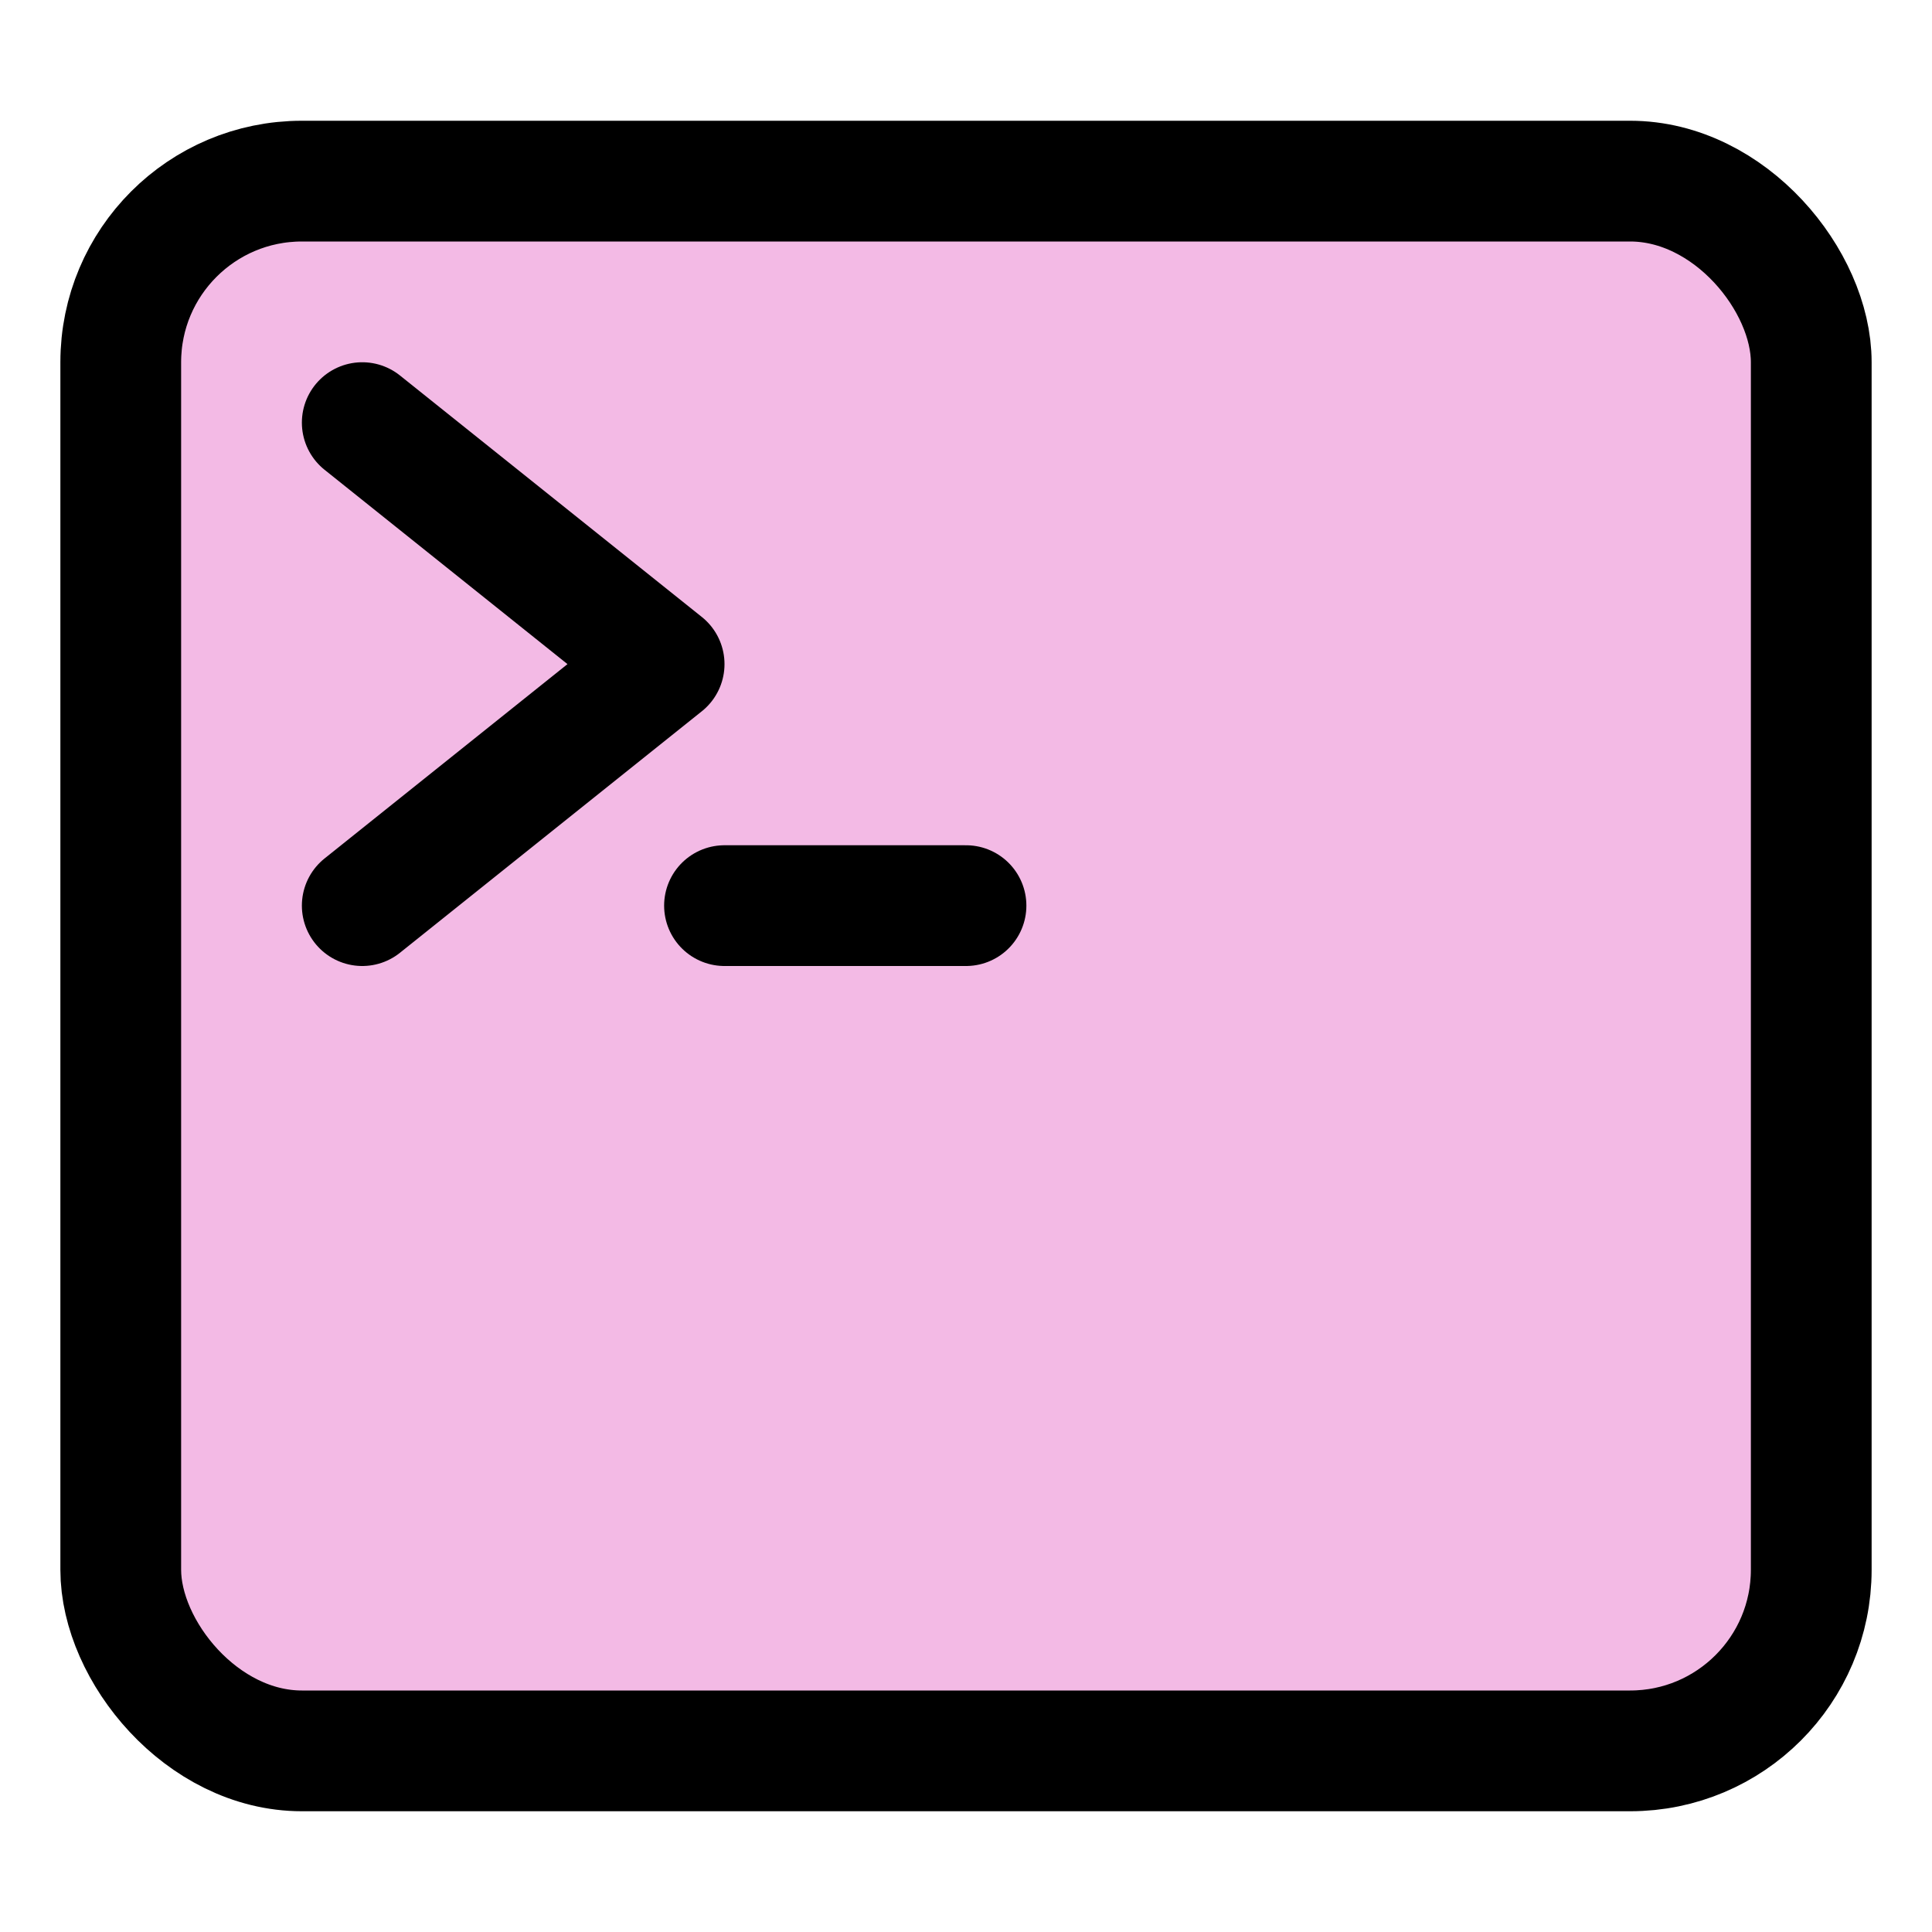 <svg xmlns="http://www.w3.org/2000/svg" width="512" height="512" viewBox="0 0 512 512"><rect x="32" y="48" width="448" height="416" rx="48" ry="48" style="fill:#f3bae5;stroke:#000;stroke-linejoin:round;stroke-width:32px"/><polyline points="96 112 176 176 96 240" style="fill:none;stroke:#000;stroke-linecap:round;stroke-linejoin:round;stroke-width:32px"/><line x1="192" y1="240" x2="256" y2="240" style="fill:none;stroke:#000;stroke-linecap:round;stroke-linejoin:round;stroke-width:32px"/></svg>